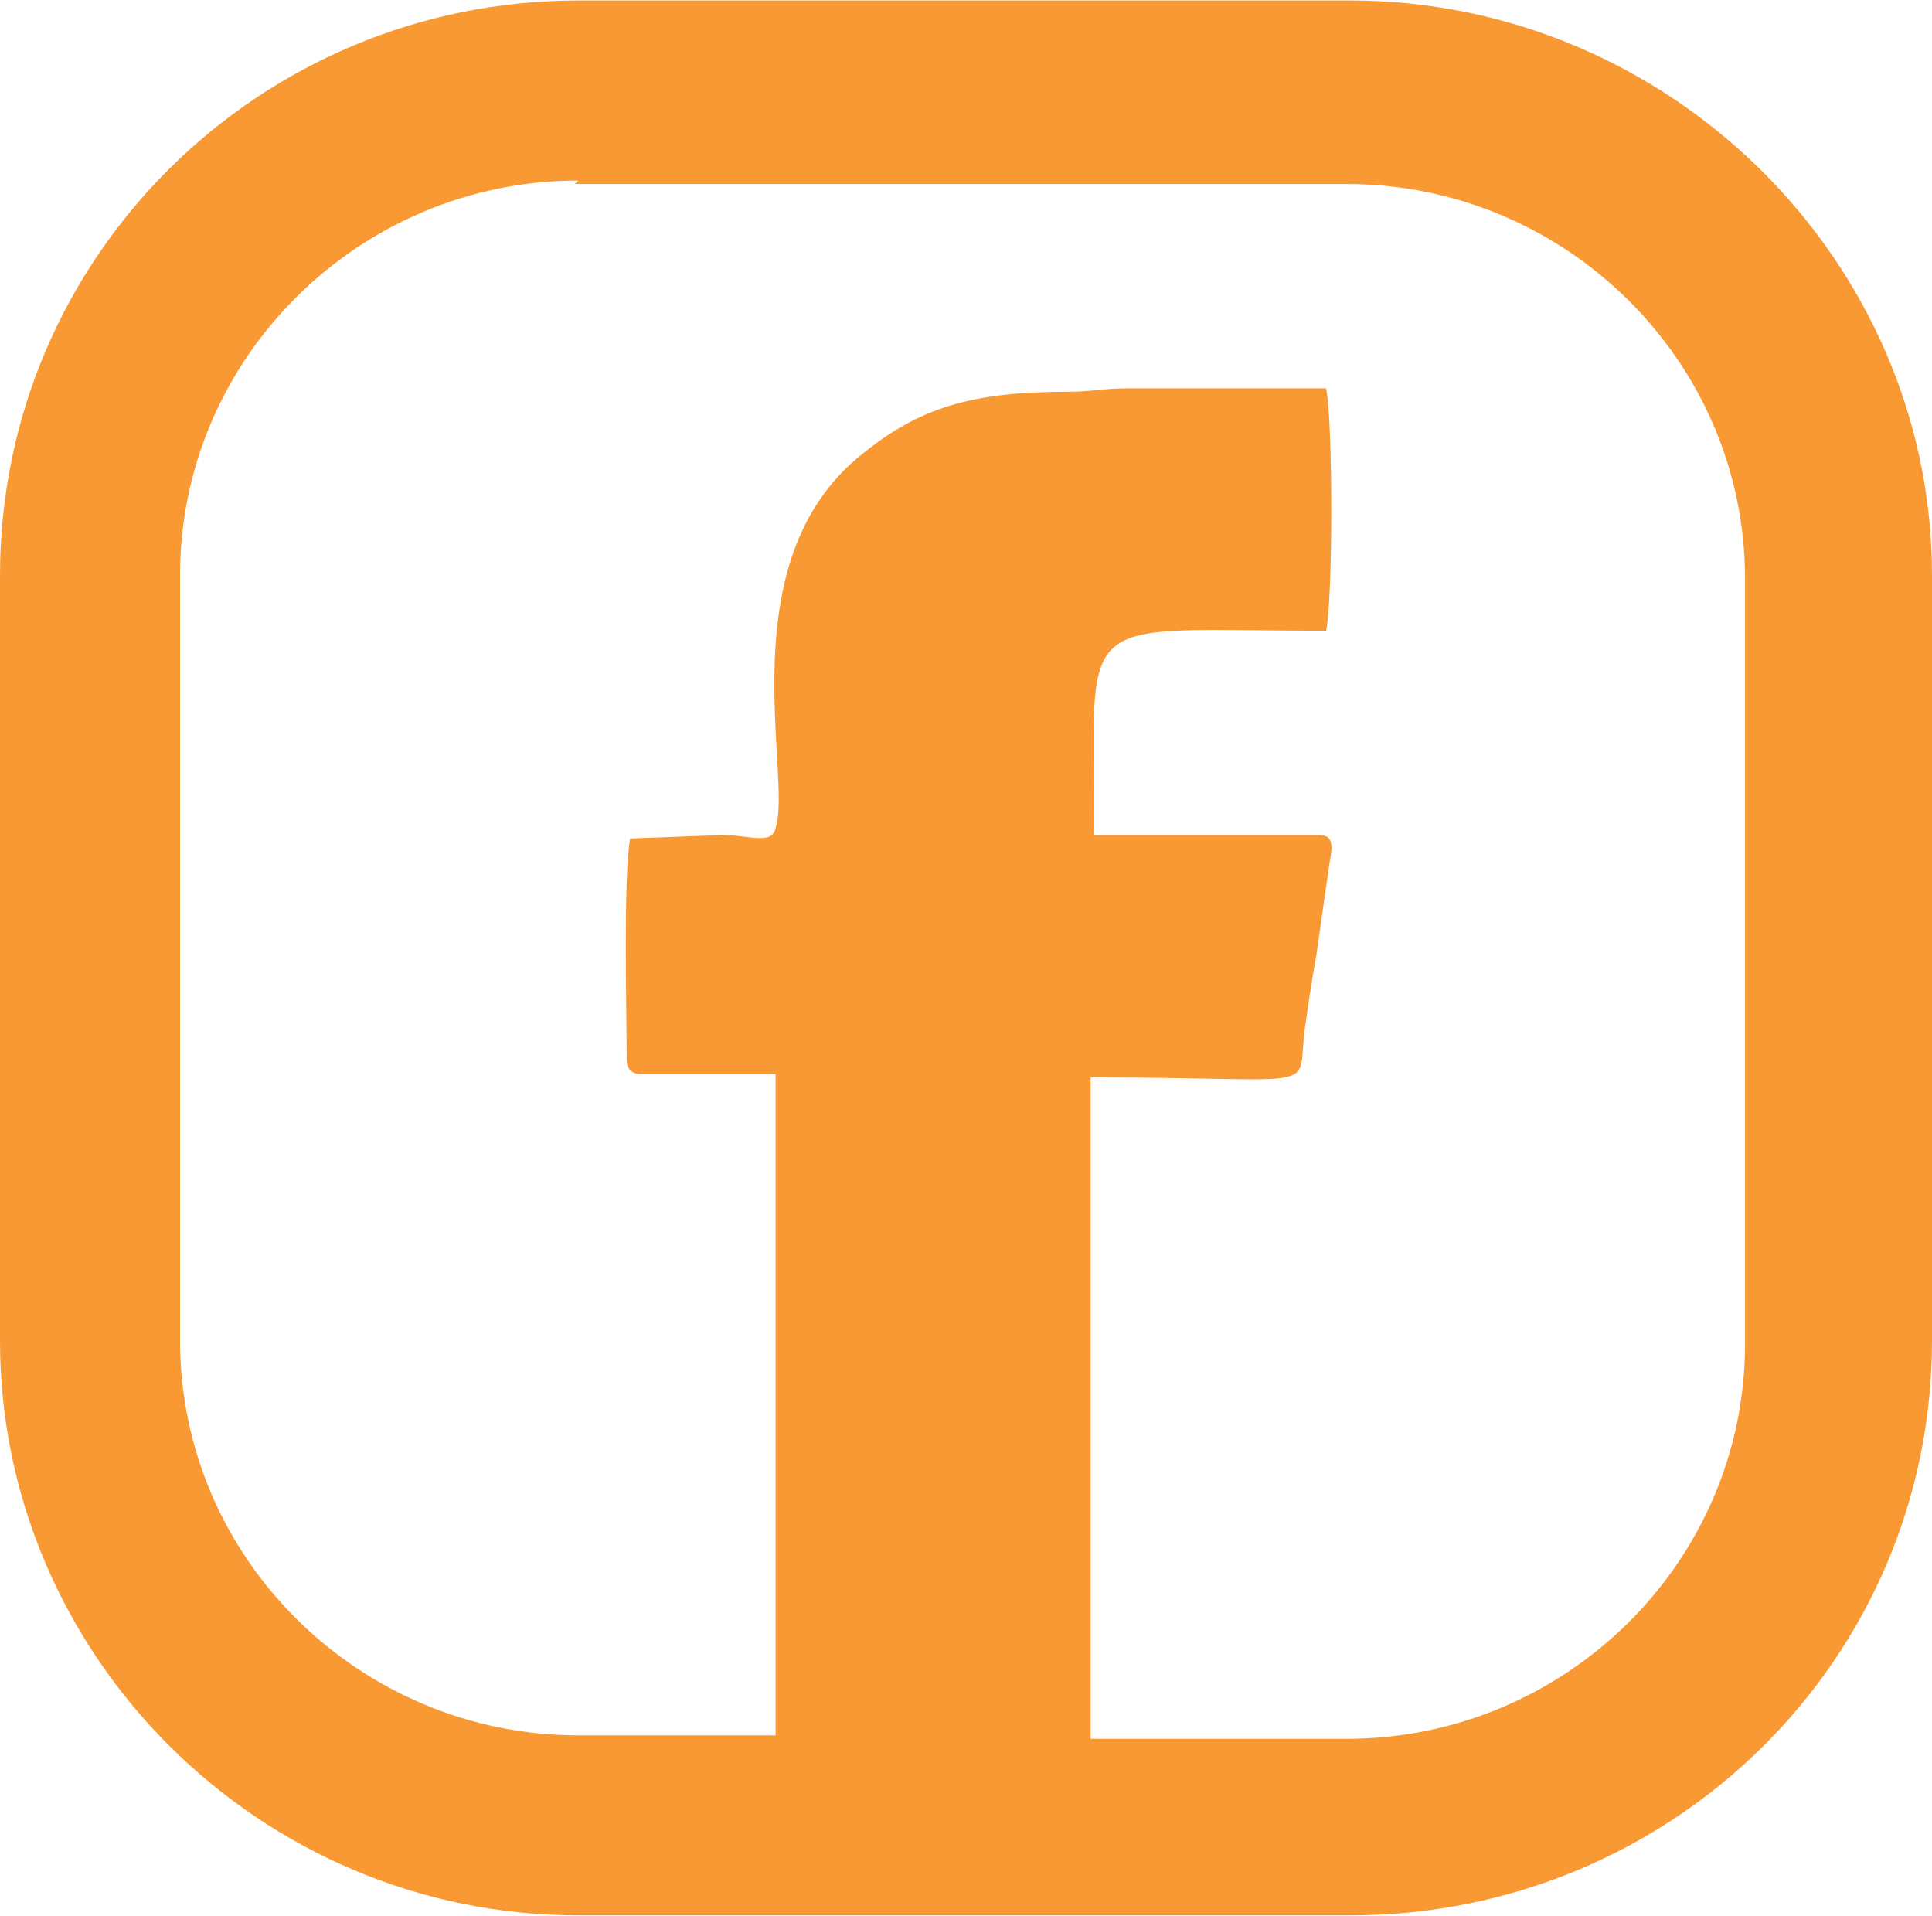 <?xml version="1.0" encoding="UTF-8"?>
<!DOCTYPE svg PUBLIC "-//W3C//DTD SVG 1.1//EN" "http://www.w3.org/Graphics/SVG/1.1/DTD/svg11.dtd">
<!-- Creator: CorelDRAW -->
<svg xmlns="http://www.w3.org/2000/svg" xml:space="preserve" width="2.246mm" height="2.227mm" version="1.1" style="shape-rendering:geometricPrecision; text-rendering:geometricPrecision; image-rendering:optimizeQuality; fill-rule:evenodd; clip-rule:evenodd"
viewBox="0 0 5.58 5.53"
 xmlns:xlink="http://www.w3.org/1999/xlink"
 xmlns:xodm="http://www.corel.com/coreldraw/odm/2003">
 <defs>
  <style type="text/css">
   <![CDATA[
    .fil0 {fill:#F89933;fill-rule:nonzero}
   ]]>
  </style>
 </defs>
 <g id="Capa_x0020_1">
  <path class="fil0" d="M1.67 0.52c-0.63,0 -1.15,0.51 -1.15,1.14l0 2.21c0,0.63 0.52,1.14 1.15,1.14l0.57 0 0 -1.91 -0.39 0c-0.03,0 -0.04,-0.02 -0.04,-0.04 0,-0.14 -0.01,-0.53 0.01,-0.64l0.27 -0.01c0.07,0 0.14,0.03 0.15,-0.02 0.05,-0.15 -0.14,-0.77 0.25,-1.08 0.16,-0.13 0.31,-0.18 0.59,-0.18 0.08,0 0.1,-0.01 0.18,-0.01l0.57 0c0.02,0.09 0.02,0.61 0,0.7 -0.74,0 -0.67,-0.07 -0.67,0.59l0.65 0c0.04,0 0.04,0.03 0.03,0.08l-0.04 0.28c-0.01,0.05 -0.02,0.12 -0.03,0.19 -0.03,0.2 0.08,0.15 -0.62,0.15l0 1.91 0.74 0c0.63,0 1.15,-0.51 1.15,-1.14l0 -2.21c0,-0.63 -0.52,-1.14 -1.15,-1.14l-2.23 0zm2.23 5.01l-2.23 0c-0.92,0 -1.67,-0.75 -1.67,-1.66l0 -2.21c0,-0.92 0.75,-1.66 1.67,-1.66l2.23 0c0.92,0 1.68,0.75 1.68,1.66l0 2.21c0,0.92 -0.75,1.66 -1.68,1.66z"/>
 </g>
</svg>
